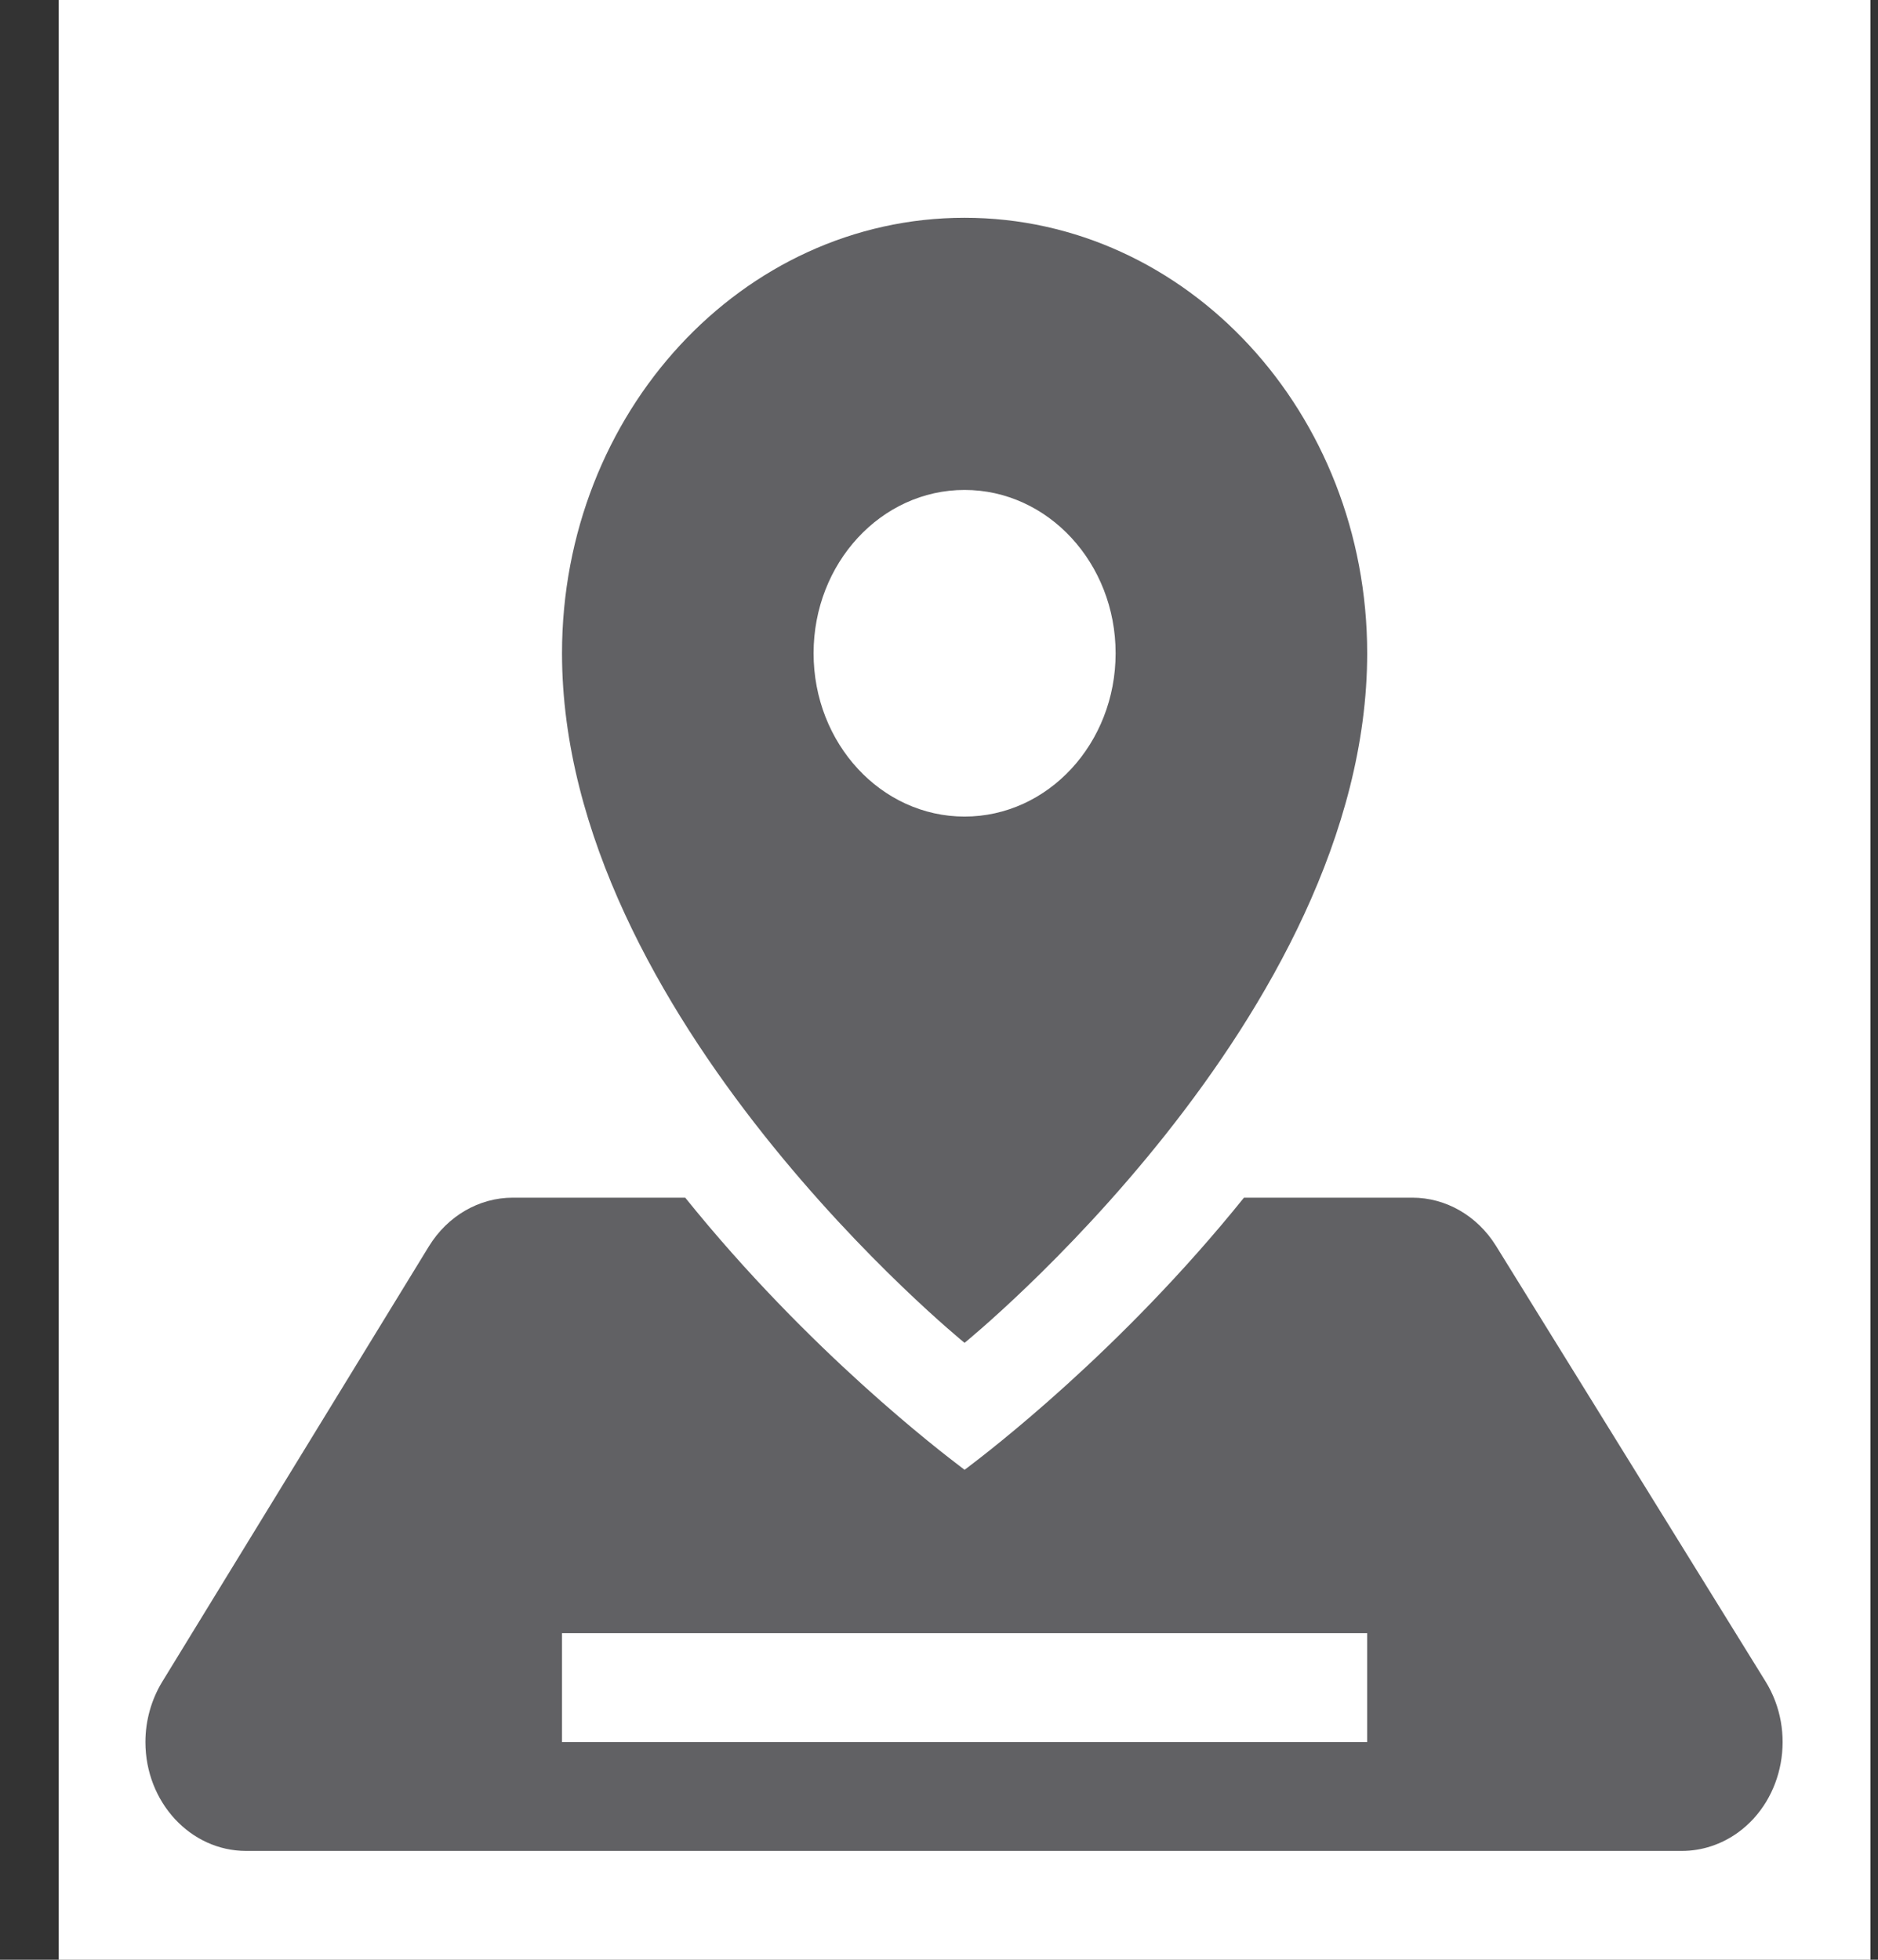 <svg width="23" height="24" viewBox="0 0 23 24" fill="none" xmlns="http://www.w3.org/2000/svg">
<rect x="0" y="0" width="23" height="24" fill="#333333" stroke="none"/>
<rect width="22.189" height="24" transform="translate(0.719)" fill="white"/>
<path fill-rule="evenodd" clip-rule="evenodd" d="M6.883 8C6.883 12.445 11.813 16.445 11.813 16.445C11.813 16.445 16.744 12.445 16.744 8C16.744 5.055 14.537 2.667 11.813 2.667C9.09 2.667 6.883 5.055 6.883 8ZM11.813 18C11.814 18 11.803 17.992 11.781 17.975C11.533 17.787 9.907 16.55 8.392 14.667H6.28C5.867 14.667 5.481 14.891 5.252 15.264L1.986 20.597C1.853 20.816 1.781 21.072 1.781 21.334C1.781 22.07 2.333 22.667 3.014 22.667H20.599C20.843 22.667 21.082 22.588 21.285 22.442C21.851 22.032 22.002 21.204 21.623 20.592L18.322 15.258C18.093 14.889 17.709 14.667 17.297 14.667H15.235C13.72 16.55 12.094 17.787 11.846 17.975C11.824 17.992 11.813 18 11.813 18ZM6.883 21.334V20H16.744V21.334H6.883ZM11.813 10C12.835 10 13.663 9.105 13.663 8C13.663 6.896 12.835 6 11.813 6C10.792 6 9.964 6.896 9.964 8C9.964 9.105 10.792 10 11.813 10Z" fill="#616164"/>
</svg>
